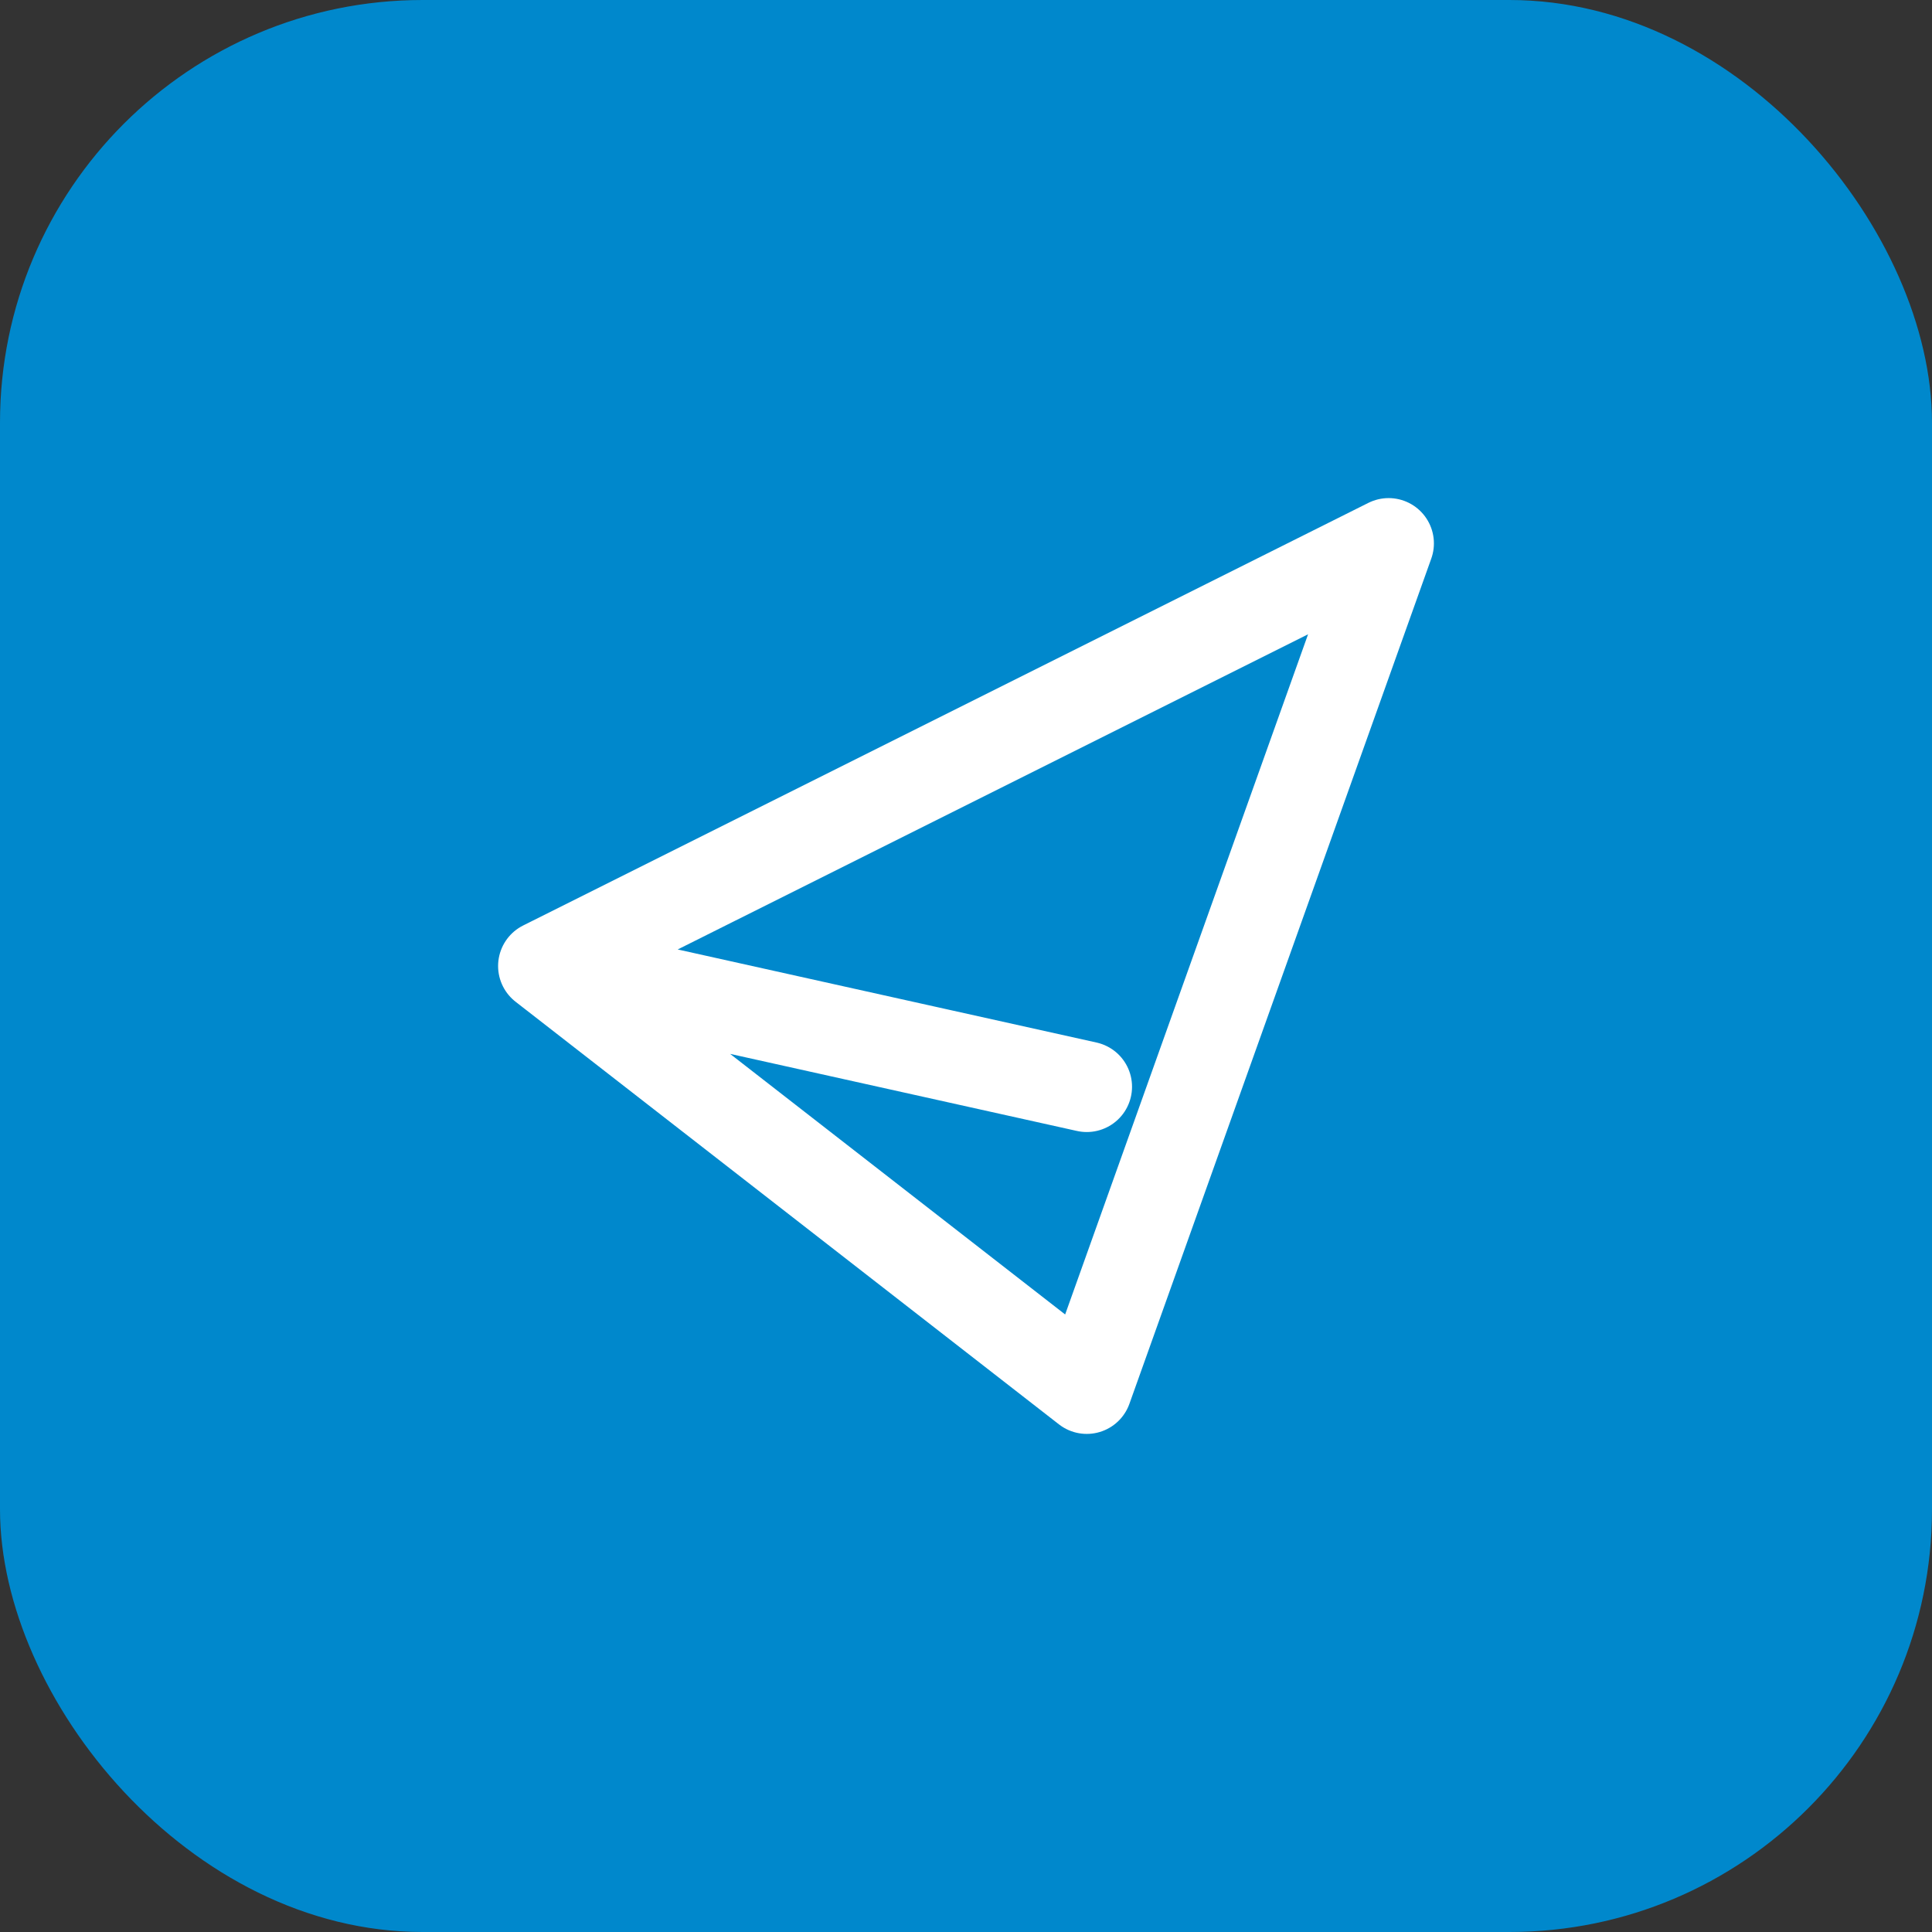 <?xml version="1.0" encoding="UTF-8"?>
<svg width="128" height="128" viewBox="0 0 128 128" fill="none" xmlns="http://www.w3.org/2000/svg">
  <rect x="0" y="0" width="128" height="128" fill="#333333" stroke="none"/>
  <!-- 背景 -->
  <rect x="0" y="0" width="128" height="128" rx="28" fill="#0088CC"/>
  
  <!-- 纸飞机 -->
  <path 
    d="M36 64L92 36L72 92L36 64ZM36 64L72 72"
    stroke="white"
    stroke-width="6"
    stroke-linecap="round"
    stroke-linejoin="round"
  />
</svg> 